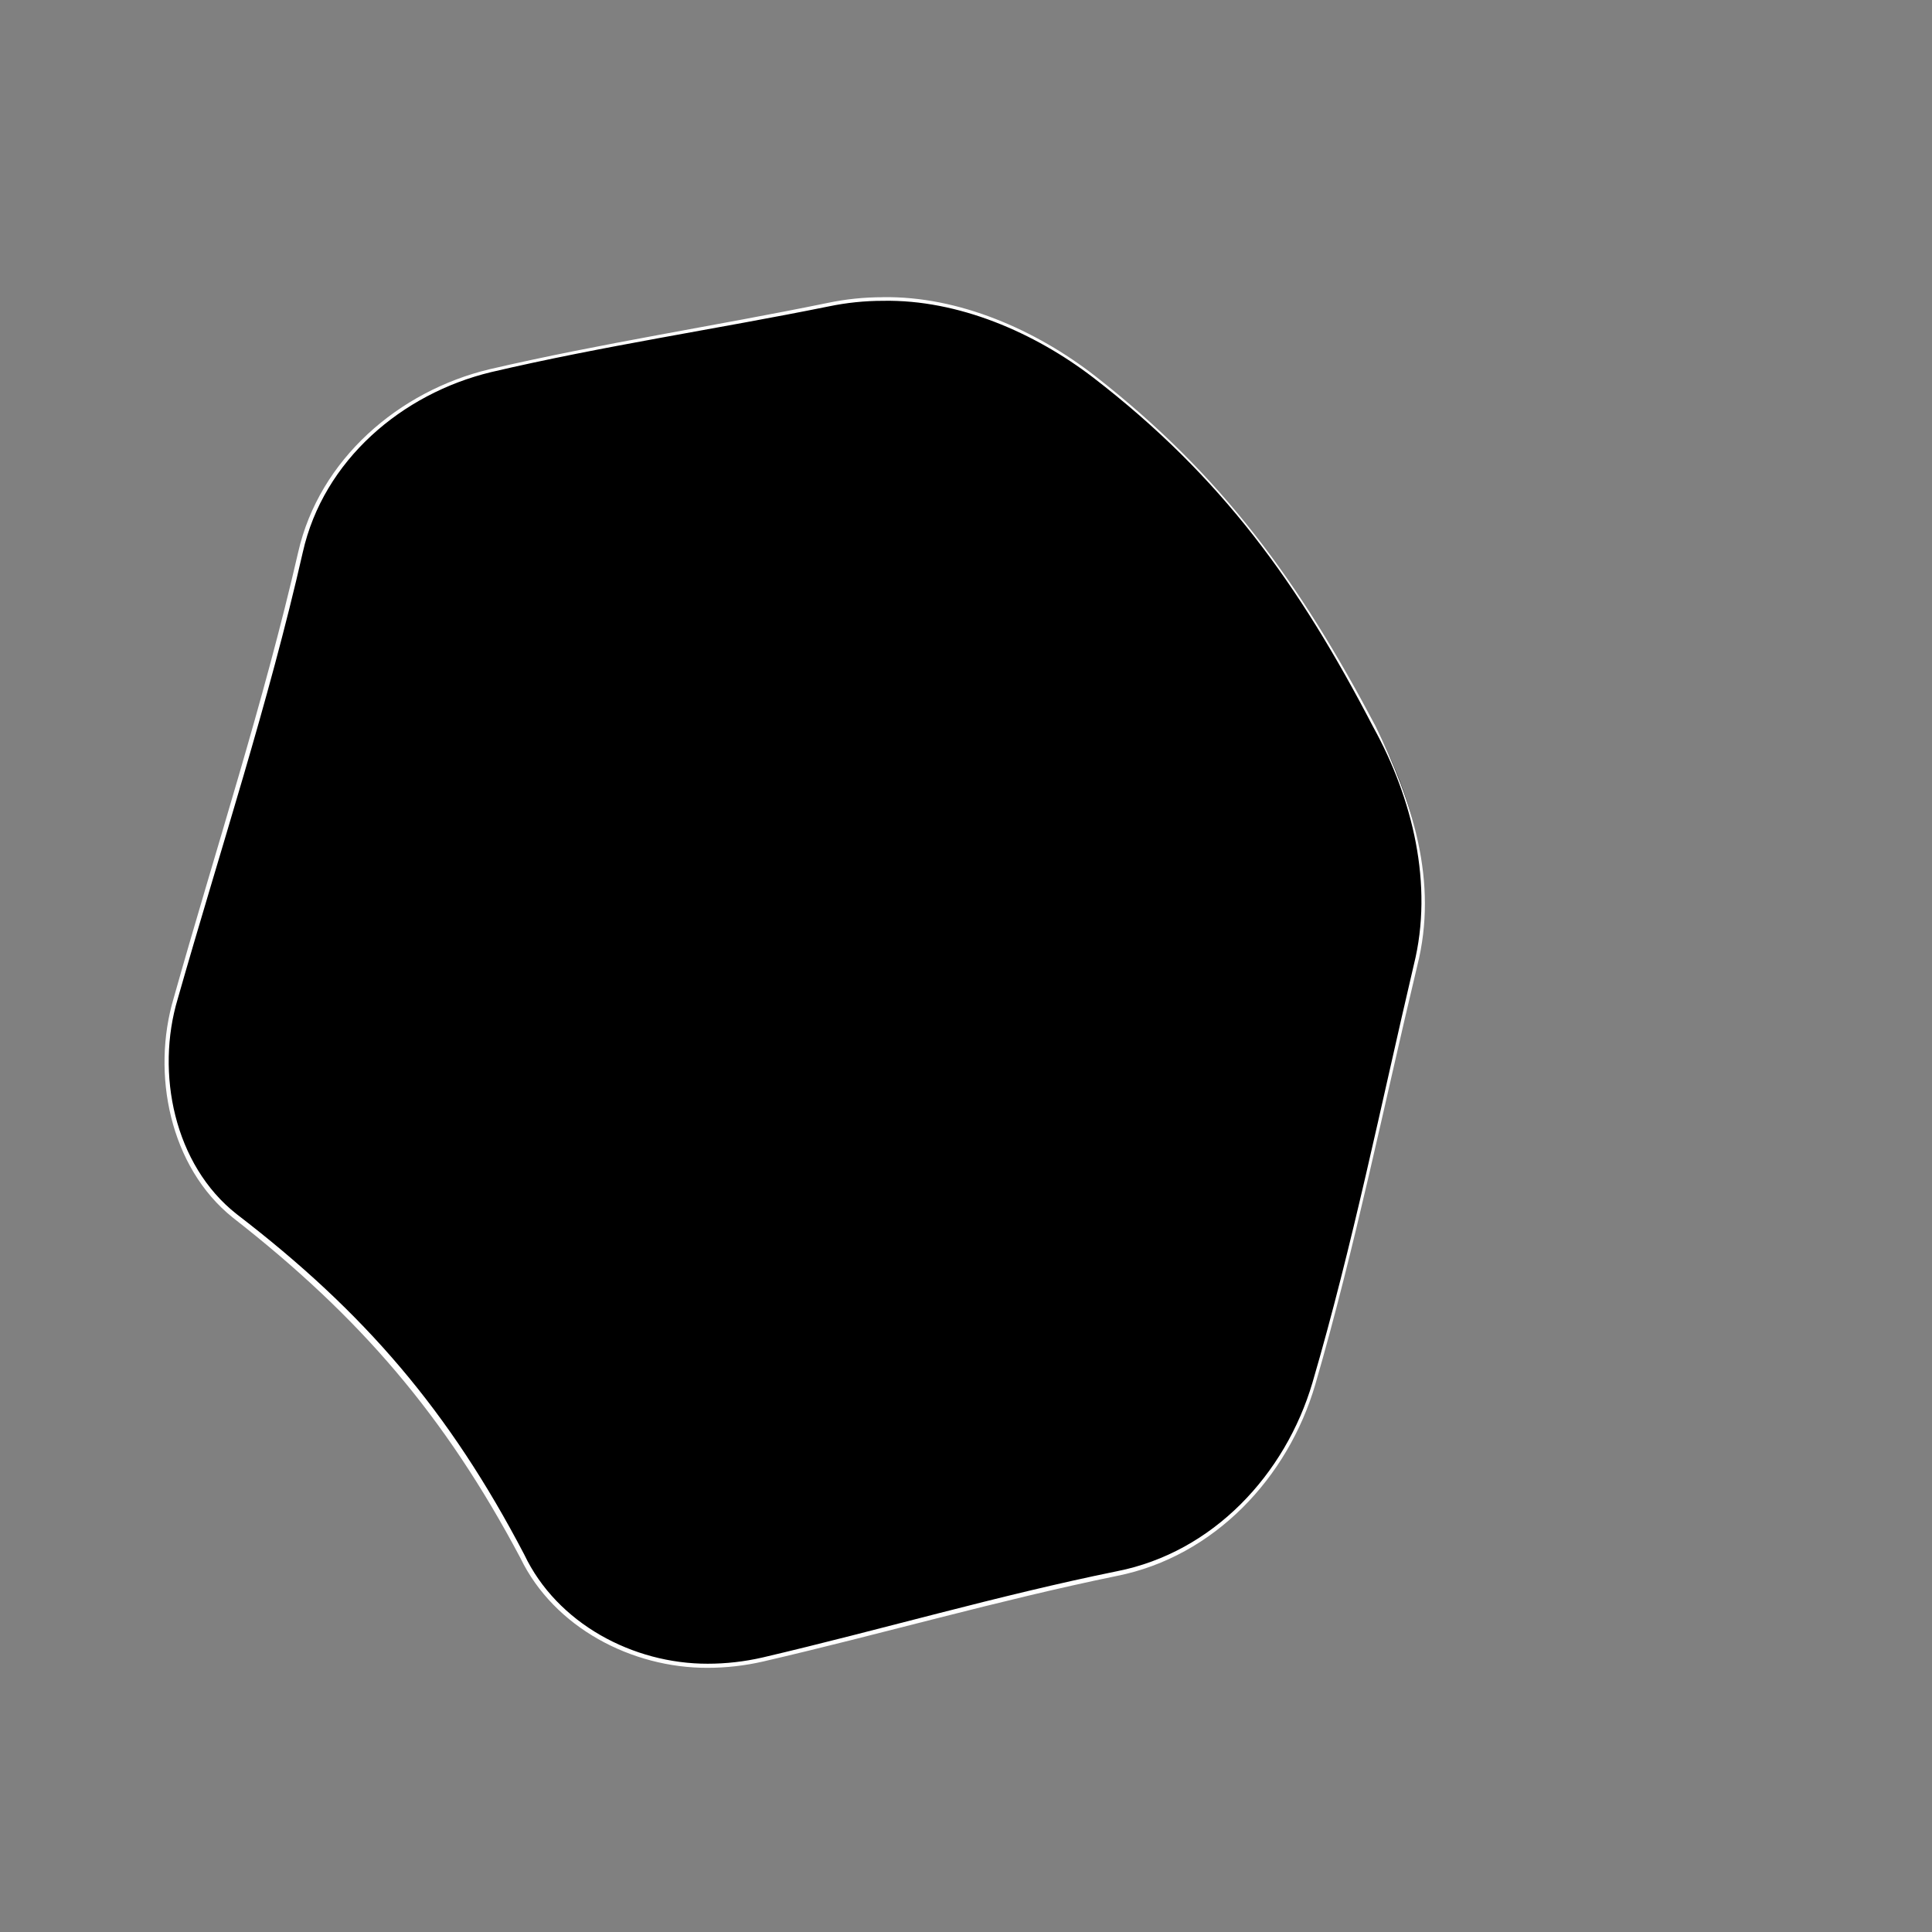 <?xml version="1.0" encoding="UTF-8"?>
<svg id="Layer_1" data-name="Layer 1" xmlns="http://www.w3.org/2000/svg" viewBox="0 0 500 500">
  <rect x="0" y="0" width="500" height="500" fill="#808080" stroke="none"/>
  <defs>
    <style>
      .cls-1 {
        fill: #fff;
      }
    </style>
  </defs>
  <path d="m183.14,431.12c-19.44.06-39.33-10.37-47.94-28.34-19.49-37.02-41.46-62.58-74.44-88.11-16.24-12.91-21.04-36.93-15.27-56.26,10.92-38.52,23.38-76.43,32.3-115.5,5.4-23.92,25.81-41.38,49.13-46.97,28.97-6.76,58.29-11.15,87.41-17.08,4.64-.97,9.45-1.42,14.19-1.47,19.44-.18,39.43,8.35,54.69,20.14,33.21,25.78,53.07,53.42,72.49,90.48,10.29,18.45,15.9,41,10.66,61.86-8.59,36.21-15.88,72.44-26.3,108.21-7.05,23.98-25.92,44.2-50.94,49.17-30.85,6.3-61.01,15.1-91.65,22.23-4.72,1.08-9.54,1.63-14.32,1.63h0Z"/>
  <path class="cls-1" d="m228.54,77.85c19.47-.36,39.18,8.21,54.38,19.86,33.35,25.69,53.17,53.3,72.49,90.48,10.15,18.37,15.66,40.78,10.49,61.5-8.51,36.21-15.78,72.38-26.23,108.12-7.02,23.8-25.72,43.91-50.58,48.82-30.89,6.28-61.06,15.14-91.72,22.32-4.69,1.08-9.48,1.62-14.21,1.62-19.3.04-38.99-10.39-47.48-28.25-19.4-37.13-41.3-62.68-74.44-88.11-16.18-12.73-21.01-36.55-15.24-55.73,10.99-38.54,23.49-76.47,32.37-115.59,5.33-23.74,25.62-41.03,48.74-46.59,28.94-6.78,58.23-11.11,87.34-17,4.6-.96,9.33-1.45,14.08-1.45m-.06-.93c-4.77,0-9.56.48-14.3,1.48-29.14,5.97-58.49,10.43-87.48,17.16-23.47,5.61-44.05,23.31-49.52,47.35-8.95,39.02-21.38,76.9-32.22,115.4-5.81,19.51-1.04,43.71,15.29,56.8,32.83,25.61,54.87,51.19,74.44,88.1,8.73,18.04,28.87,28.47,48.41,28.42,4.77,0,9.61-.54,14.42-1.64,30.62-7.09,60.78-15.83,91.58-22.15,25.12-5.03,44.23-25.4,51.3-49.51,10.4-35.81,17.71-72.09,26.38-108.31,5.56-22.01-1.3-42.56-10.84-62.21-19.51-36.94-39.42-64.63-72.48-90.48-15.29-11.91-35.28-20.75-55-20.42h0Z"/>
</svg>